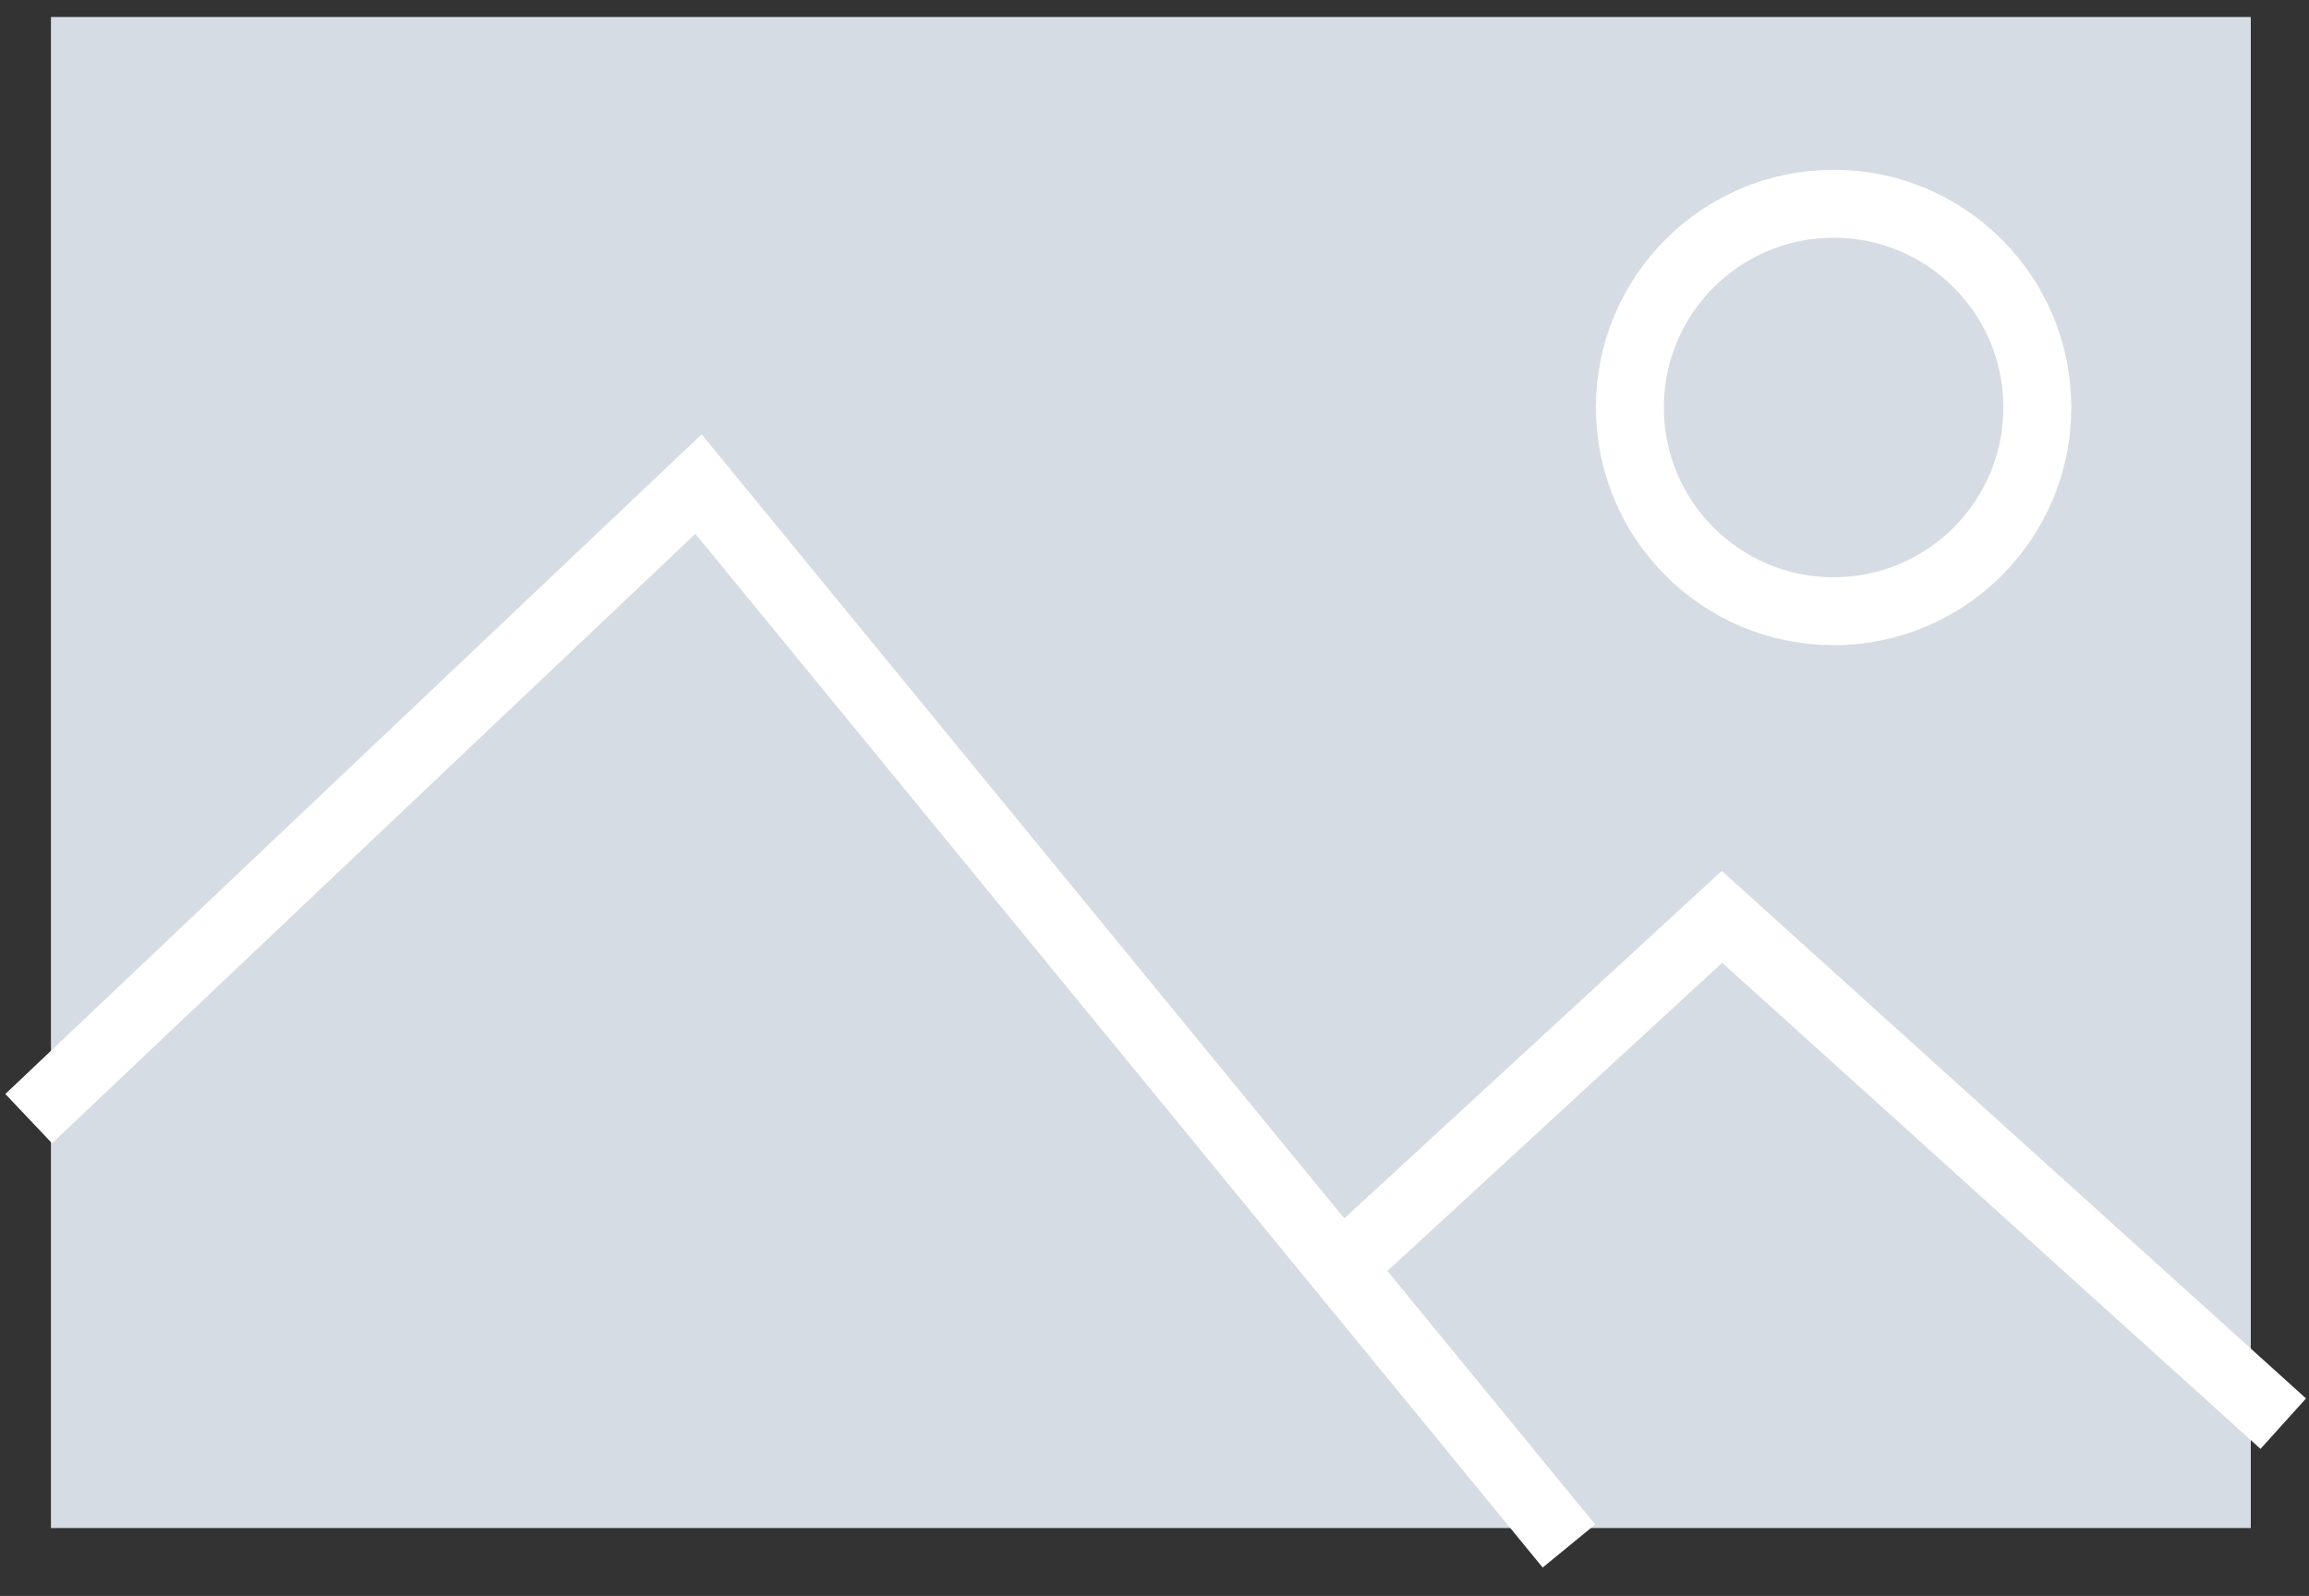 <?xml version="1.0" encoding="UTF-8" standalone="no"?>
<svg width="68px" height="47px" viewBox="0 0 68 47" version="1.1" xmlns="http://www.w3.org/2000/svg" xmlns:xlink="http://www.w3.org/1999/xlink" xmlns:sketch="http://www.bohemiancoding.com/sketch/ns">
    <rect x="0" y="0" width="68" height="47" fill="#333333" stroke="none"/>
    <!-- Generator: Sketch 3.3.2 (12043) - http://www.bohemiancoding.com/sketch -->
    <title>media-preview-widget</title>
    <desc>Created with Sketch.</desc>
    <defs></defs>
    <g id="Page-1" stroke="none" stroke-width="1" fill="none" fill-rule="evenodd" sketch:type="MSPage">
        <g id="contentful_icons" sketch:type="MSArtboardGroup" transform="translate(-199, -805)">
            <g id="media-preview-widget" sketch:type="MSLayerGroup" transform="translate(200, 805)">
                <rect id="Rectangle-291-Copy-9" fill="#D6DCE4" sketch:type="MSShapeGroup" x="0.5" y="0.5" width="64.786" height="44.5"></rect>
                <circle id="Oval-92" stroke="#FFFFFF" stroke-width="2" sketch:type="MSShapeGroup" cx="53" cy="12" r="6"></circle>
                <path d="M0.571,32.256 L19.571,14.256 L44.571,44.756" id="Line" stroke="#FFFFFF" stroke-width="2" stroke-linecap="square" sketch:type="MSShapeGroup"></path>
                <path d="M38.571,37.256 L49.712,27 L65.5,41.256" id="Line-Copy" stroke="#FFFFFF" stroke-width="2" stroke-linecap="square" sketch:type="MSShapeGroup"></path>
            </g>
        </g>
    </g>
</svg>